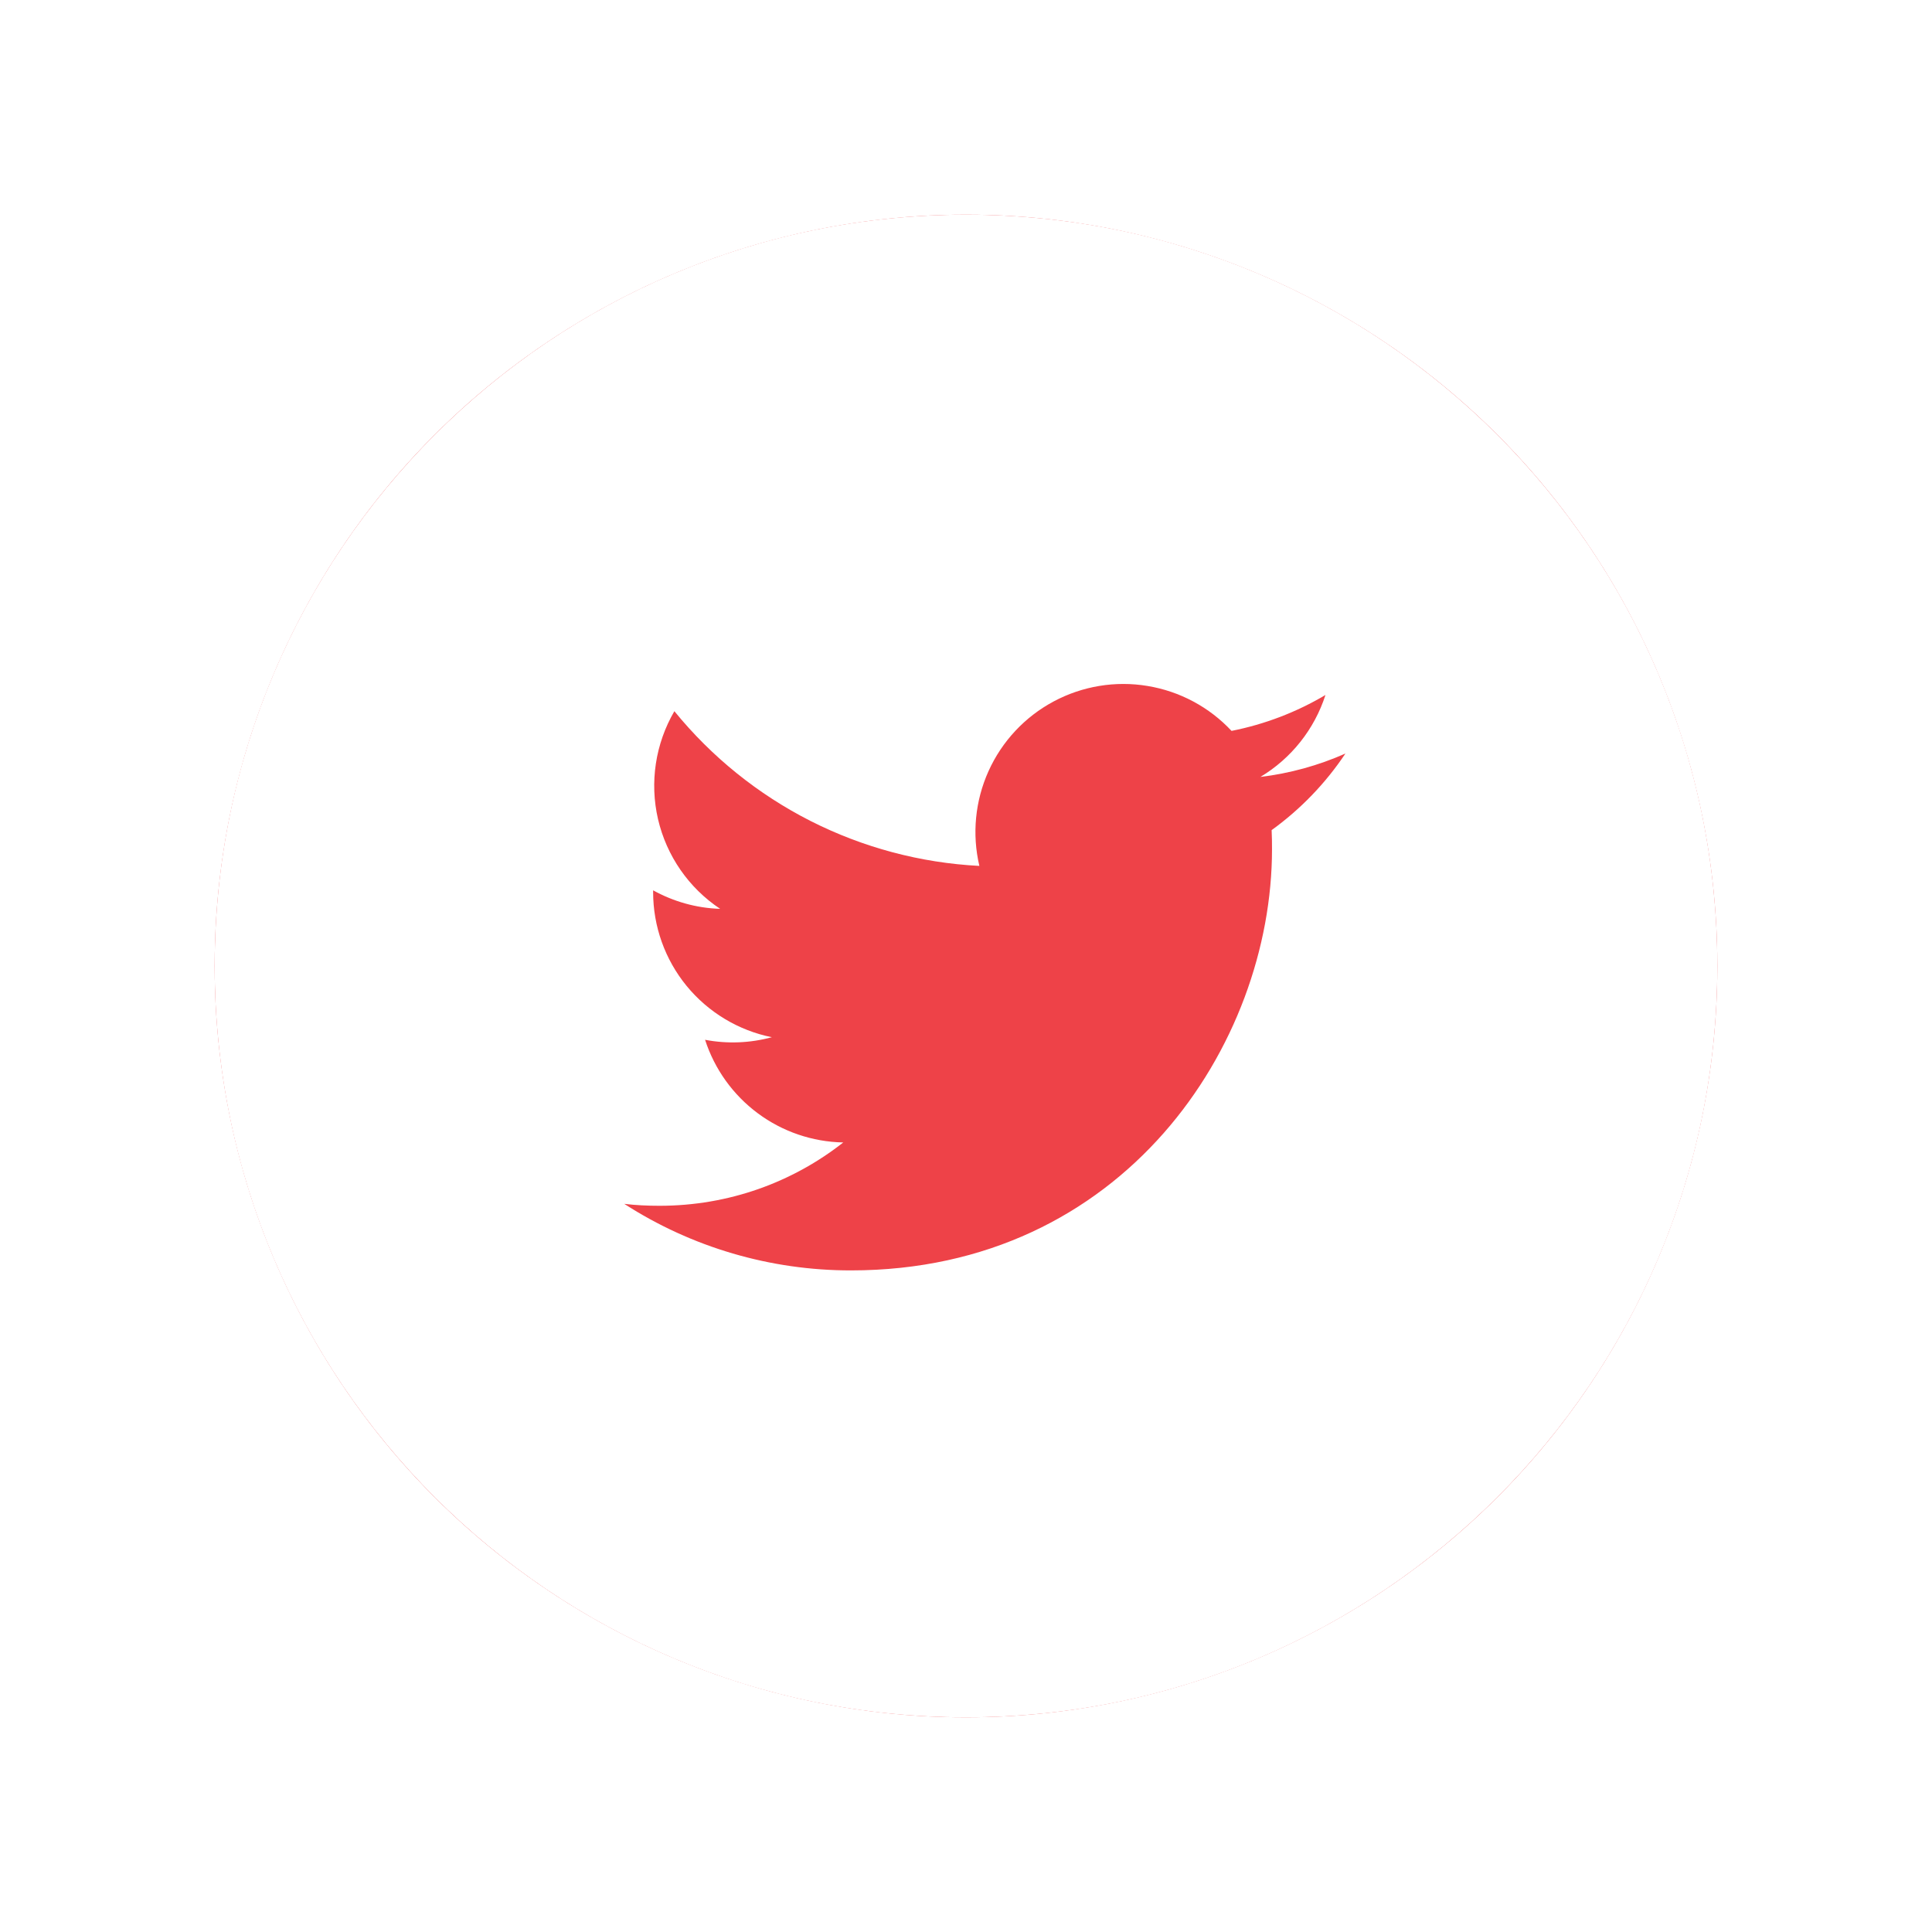 <svg width="36" height="36" viewBox="0 0 36 36" fill="none" xmlns="http://www.w3.org/2000/svg">
<g filter="url(#filter0_d)">
<circle cx="18" cy="18" r="14" fill="#EE4248"/>
</g>
<path d="M18 4C10.268 4 4 10.268 4 18C4 25.732 10.268 32 18 32C25.732 32 32 25.732 32 18C32 10.268 25.732 4 18 4ZM23.695 15.468C23.701 15.588 23.702 15.707 23.702 15.824C23.702 19.47 20.93 23.672 15.858 23.672C14.359 23.674 12.891 23.244 11.632 22.432C11.846 22.458 12.066 22.468 12.289 22.468C13.581 22.468 14.77 22.029 15.713 21.288C15.138 21.277 14.581 21.087 14.12 20.744C13.658 20.401 13.315 19.922 13.138 19.375C13.551 19.454 13.976 19.437 14.382 19.327C13.758 19.201 13.197 18.863 12.793 18.37C12.39 17.877 12.17 17.26 12.17 16.623V16.59C12.541 16.795 12.967 16.921 13.419 16.935C12.834 16.546 12.42 15.948 12.261 15.263C12.103 14.578 12.212 13.859 12.566 13.252C13.259 14.103 14.123 14.8 15.102 15.297C16.081 15.793 17.153 16.079 18.249 16.135C18.11 15.543 18.17 14.922 18.42 14.368C18.67 13.814 19.096 13.358 19.632 13.071C20.168 12.784 20.784 12.682 21.383 12.782C21.983 12.881 22.533 13.175 22.948 13.619C23.565 13.497 24.157 13.271 24.698 12.95C24.492 13.589 24.062 14.131 23.486 14.477C24.033 14.411 24.567 14.264 25.07 14.041C24.7 14.595 24.235 15.078 23.695 15.468Z" fill="white"/>
<defs>
<filter id="filter0_d" x="0" y="0" width="36" height="36" filterUnits="userSpaceOnUse" color-interpolation-filters="sRGB">
<feFlood flood-opacity="0" result="BackgroundImageFix"/>
<feColorMatrix in="SourceAlpha" type="matrix" values="0 0 0 0 0 0 0 0 0 0 0 0 0 0 0 0 0 0 127 0"/>
<feOffset/>
<feGaussianBlur stdDeviation="2"/>
<feColorMatrix type="matrix" values="0 0 0 0 0.066 0 0 0 0 0.073 0 0 0 0 0.138 0 0 0 0.2 0"/>
<feBlend mode="normal" in2="BackgroundImageFix" result="effect1_dropShadow"/>
<feBlend mode="normal" in="SourceGraphic" in2="effect1_dropShadow" result="shape"/>
</filter>
</defs>
</svg>
